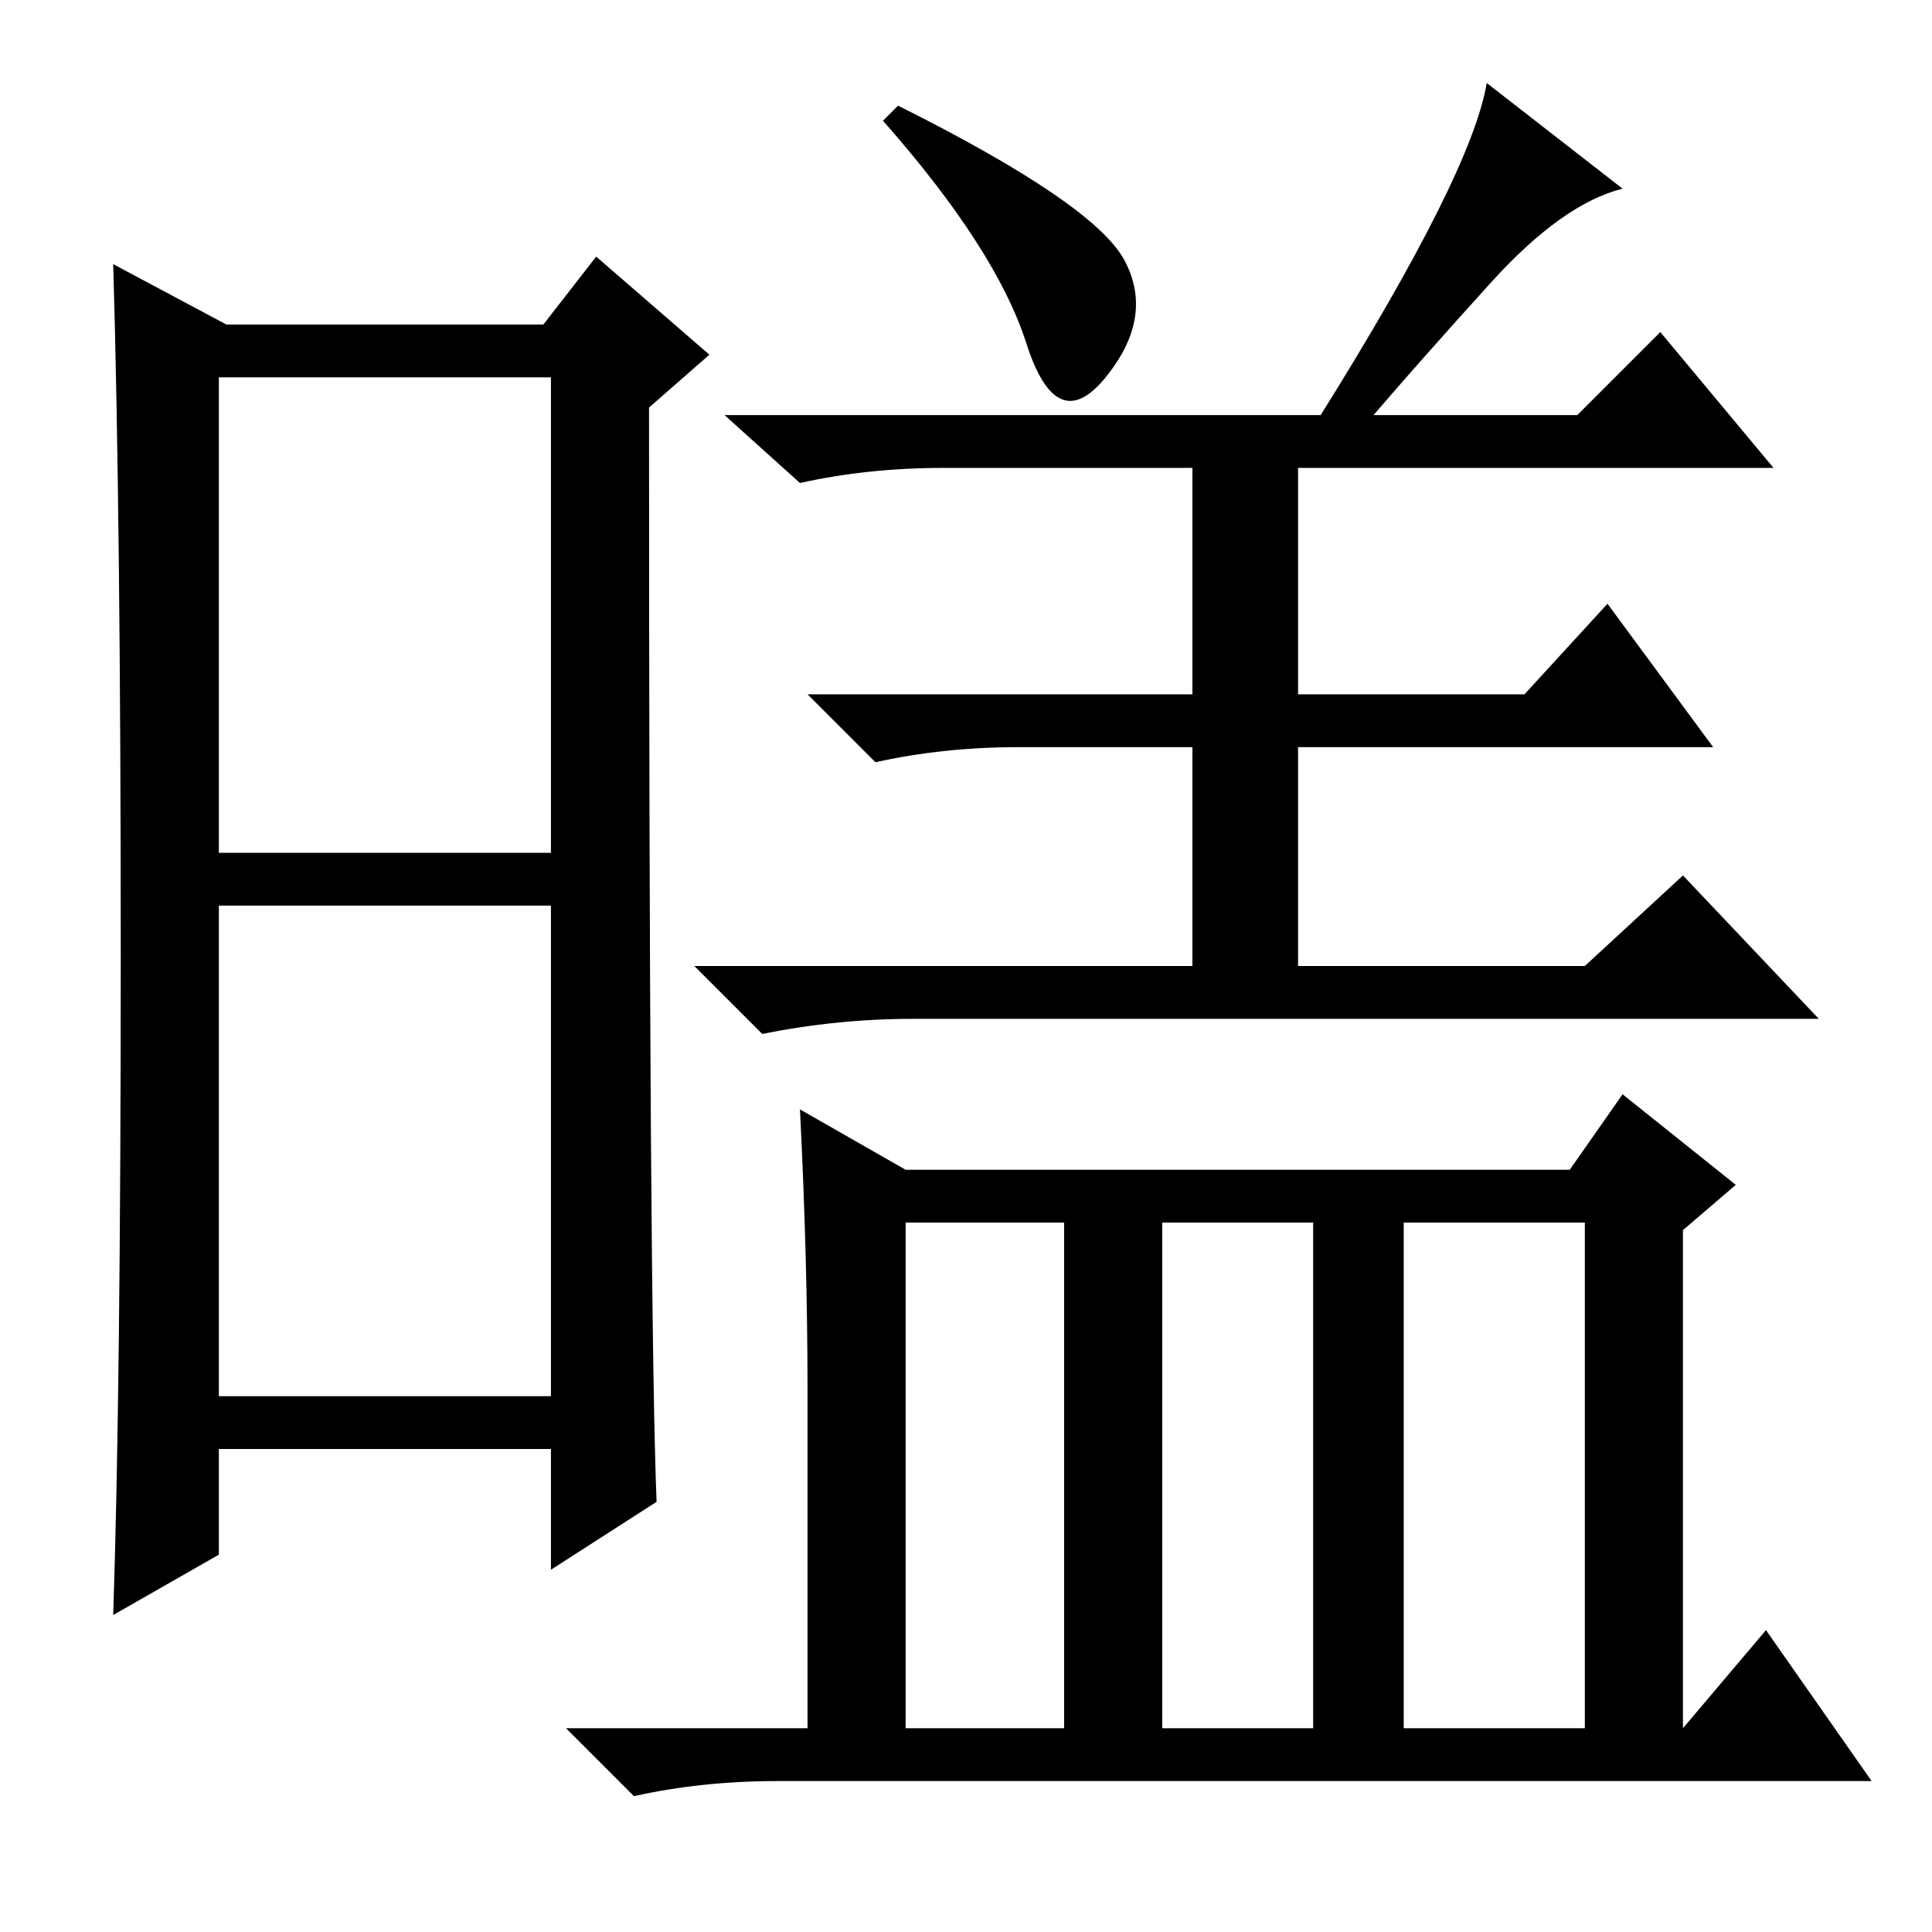 <?xml version="1.0" standalone="no"?>
<!DOCTYPE svg PUBLIC "-//W3C//DTD SVG 1.1//EN" "http://www.w3.org/Graphics/SVG/1.1/DTD/svg11.dtd" >
<svg xmlns="http://www.w3.org/2000/svg" xmlns:xlink="http://www.w3.org/1999/xlink" version="1.1" viewBox="0 -36 256 256">
  <g transform="matrix(1 0 0 -1 0 220)">
   <path fill="currentColor"
d="M29 143h44v63h-44v-63zM29 71h44v65h-44v-65zM16 129.5q0 57.5 -1 91.5l15 -8h42l7 9l15 -13l-8 -7q0 -120 1 -145l-14 -9v16h-44v-14l-14 -8q1 30 1 87.5zM149 221.5q4 -7.5 -2.5 -15.5t-10.5 4.5t-19 29.5l2 2q26 -13 30 -20.5zM197.5 218.5q-9.5 -10.5 -15.5 -17.5h27
l11 11l15 -18h-63v-30h30l11 12l14 -19h-55v-29h38l13 12l18 -19h-120q-10 0 -20 -2l-9 9h66v29h-23q-10 0 -19 -2l-9 9h51v30h-33q-10 0 -19 -2l-10 9h79q20 32 22 44l18 -14q-8 -2 -17.5 -12.5zM106 109l14 -8h88l7 10l15 -12l-7 -6v-66l11 13l14 -20h-145q-10 0 -19 -2
l-9 9h32v45q0 17 -1 37zM120 27h21v67h-21v-67zM154 27h20v67h-20v-67zM186 27h24v67h-24v-67z" />
  </g>

</svg>
